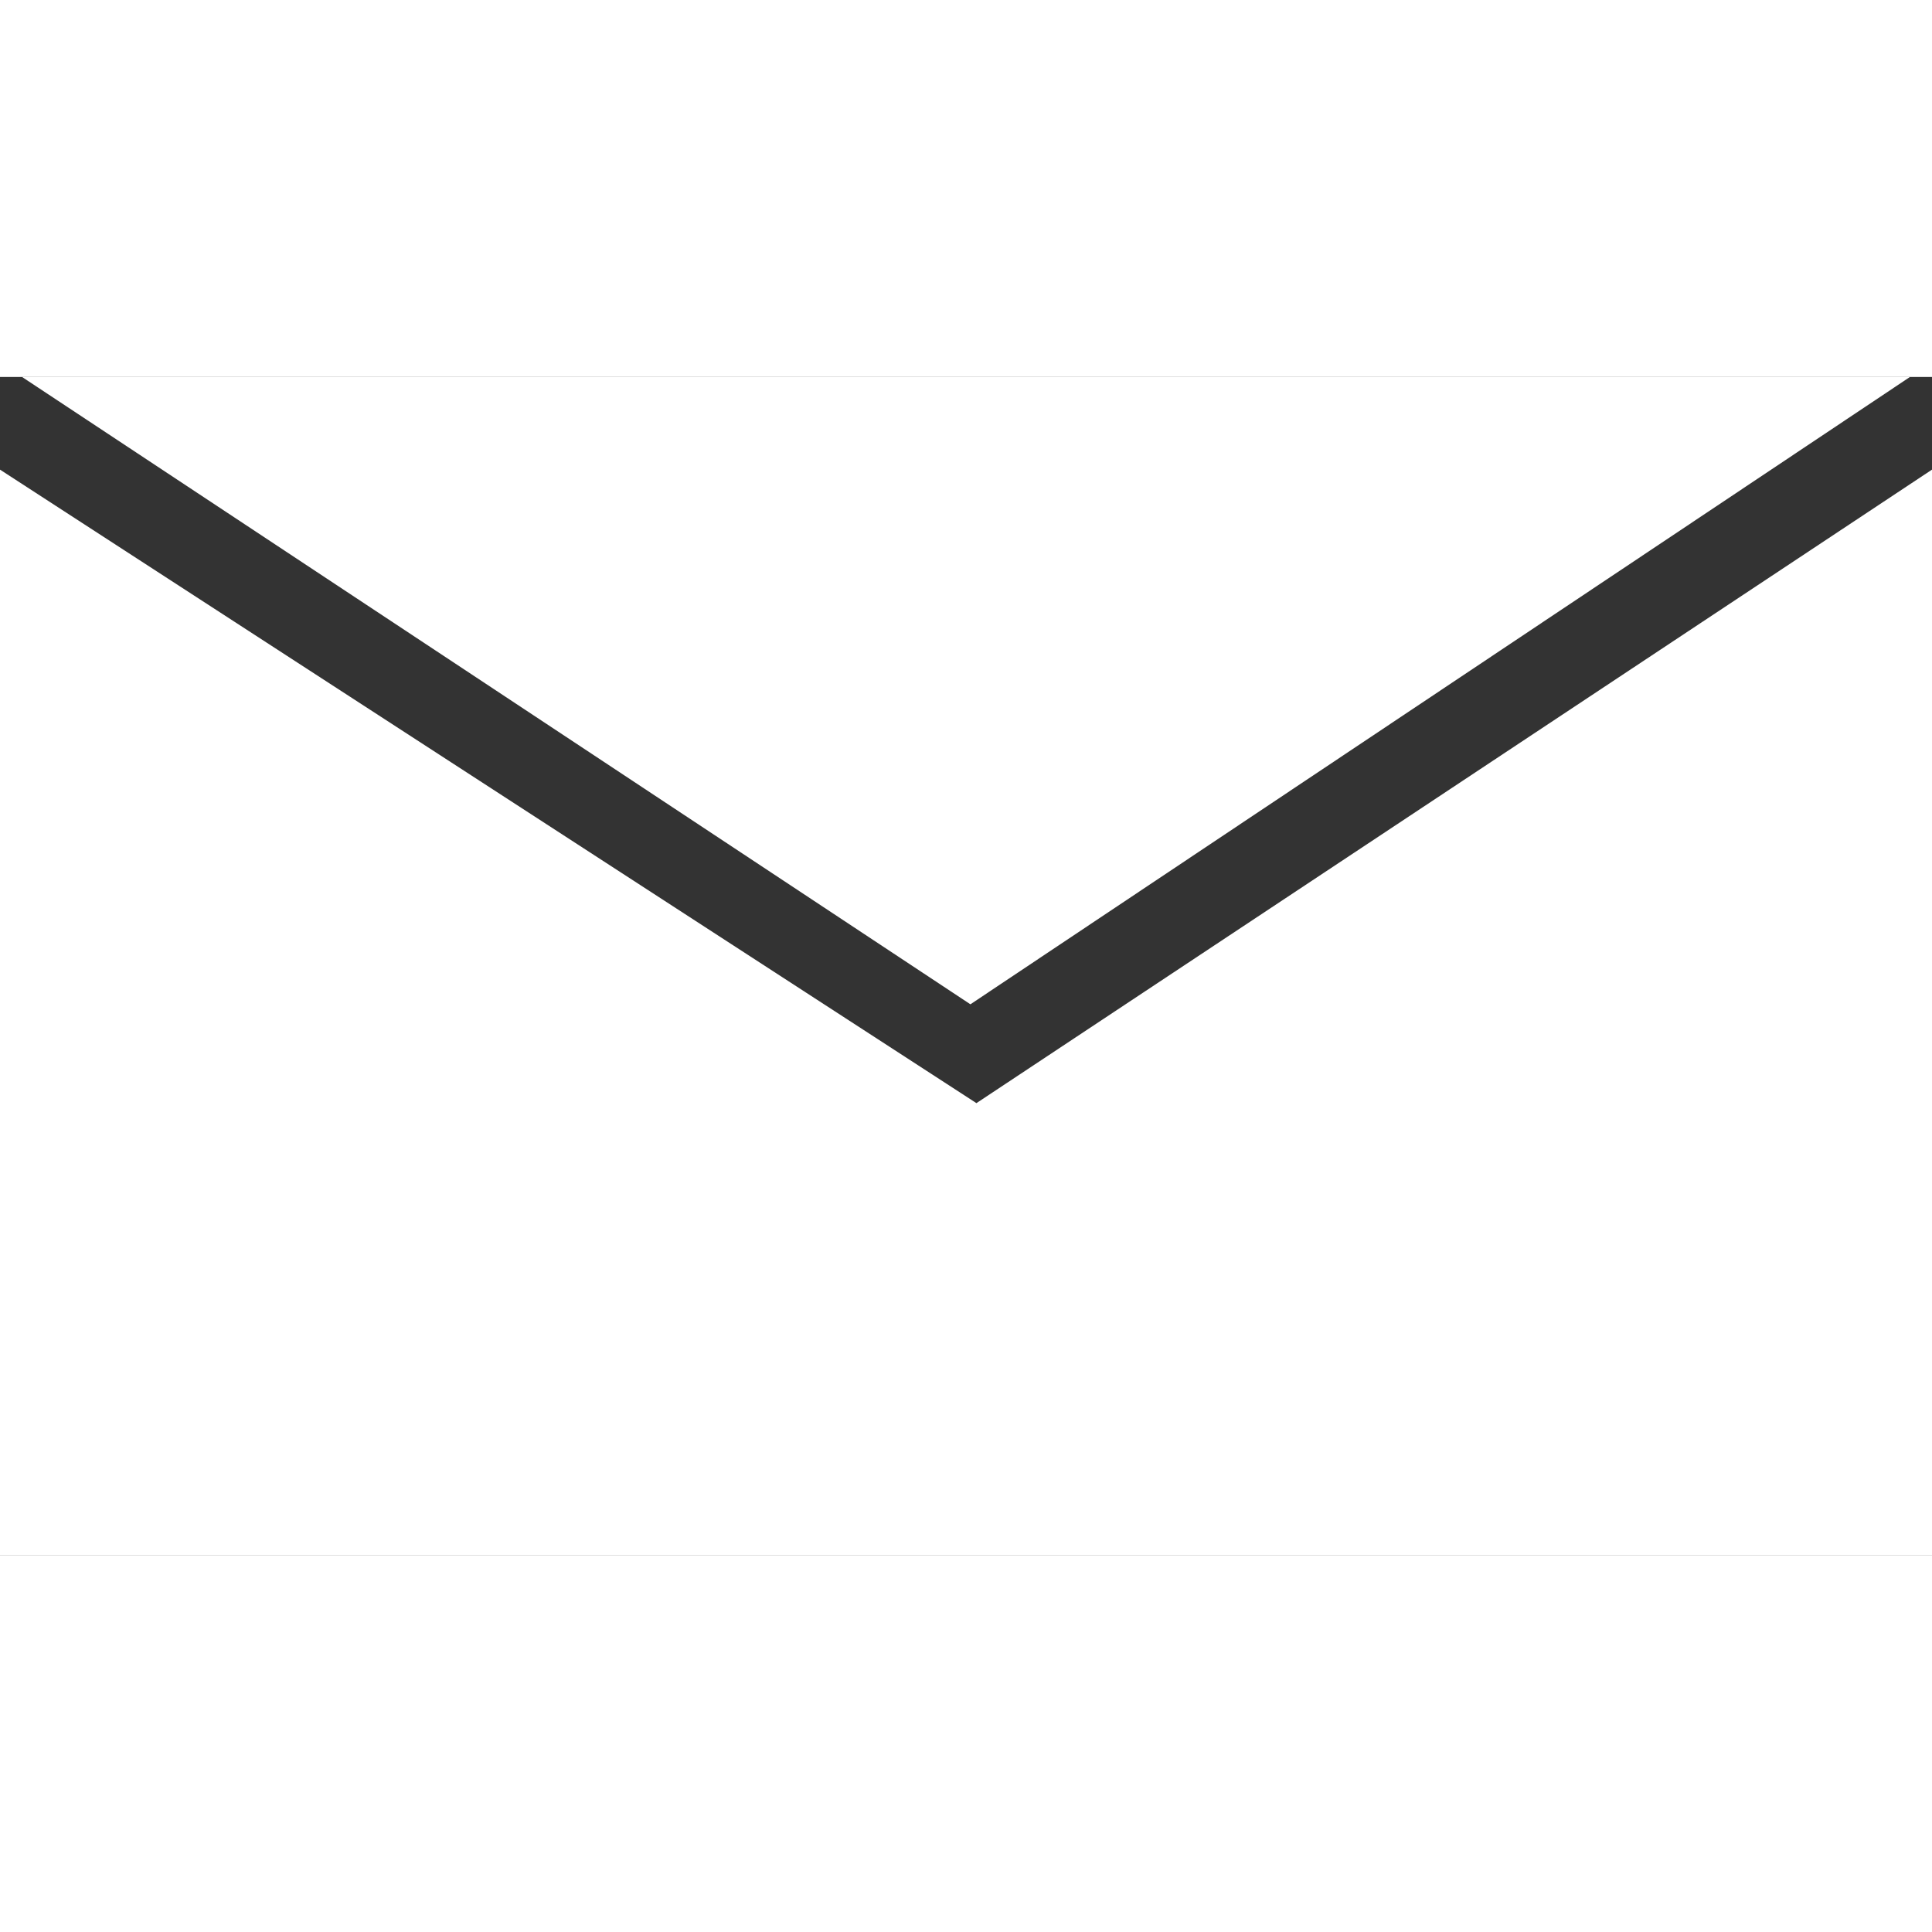 <svg preserveAspectRatio="xMidYMid meet" data-bbox="18 50 164 100" viewBox="18 50 164 100" height="200" width="200" xmlns="http://www.w3.org/2000/svg" data-type="tint" role="img">
    <rect x="18" y="50" width="164" height="100" fill="#333333" stroke="none"/>
    <g>
        <path d="M100.374 103.251L19.872 50h160.256l-79.754 53.251zM182 57.865l-81.115 53.776L18 57.865V150h164V57.865z" fill="#FFFFFF"></path>
    </g>
</svg>